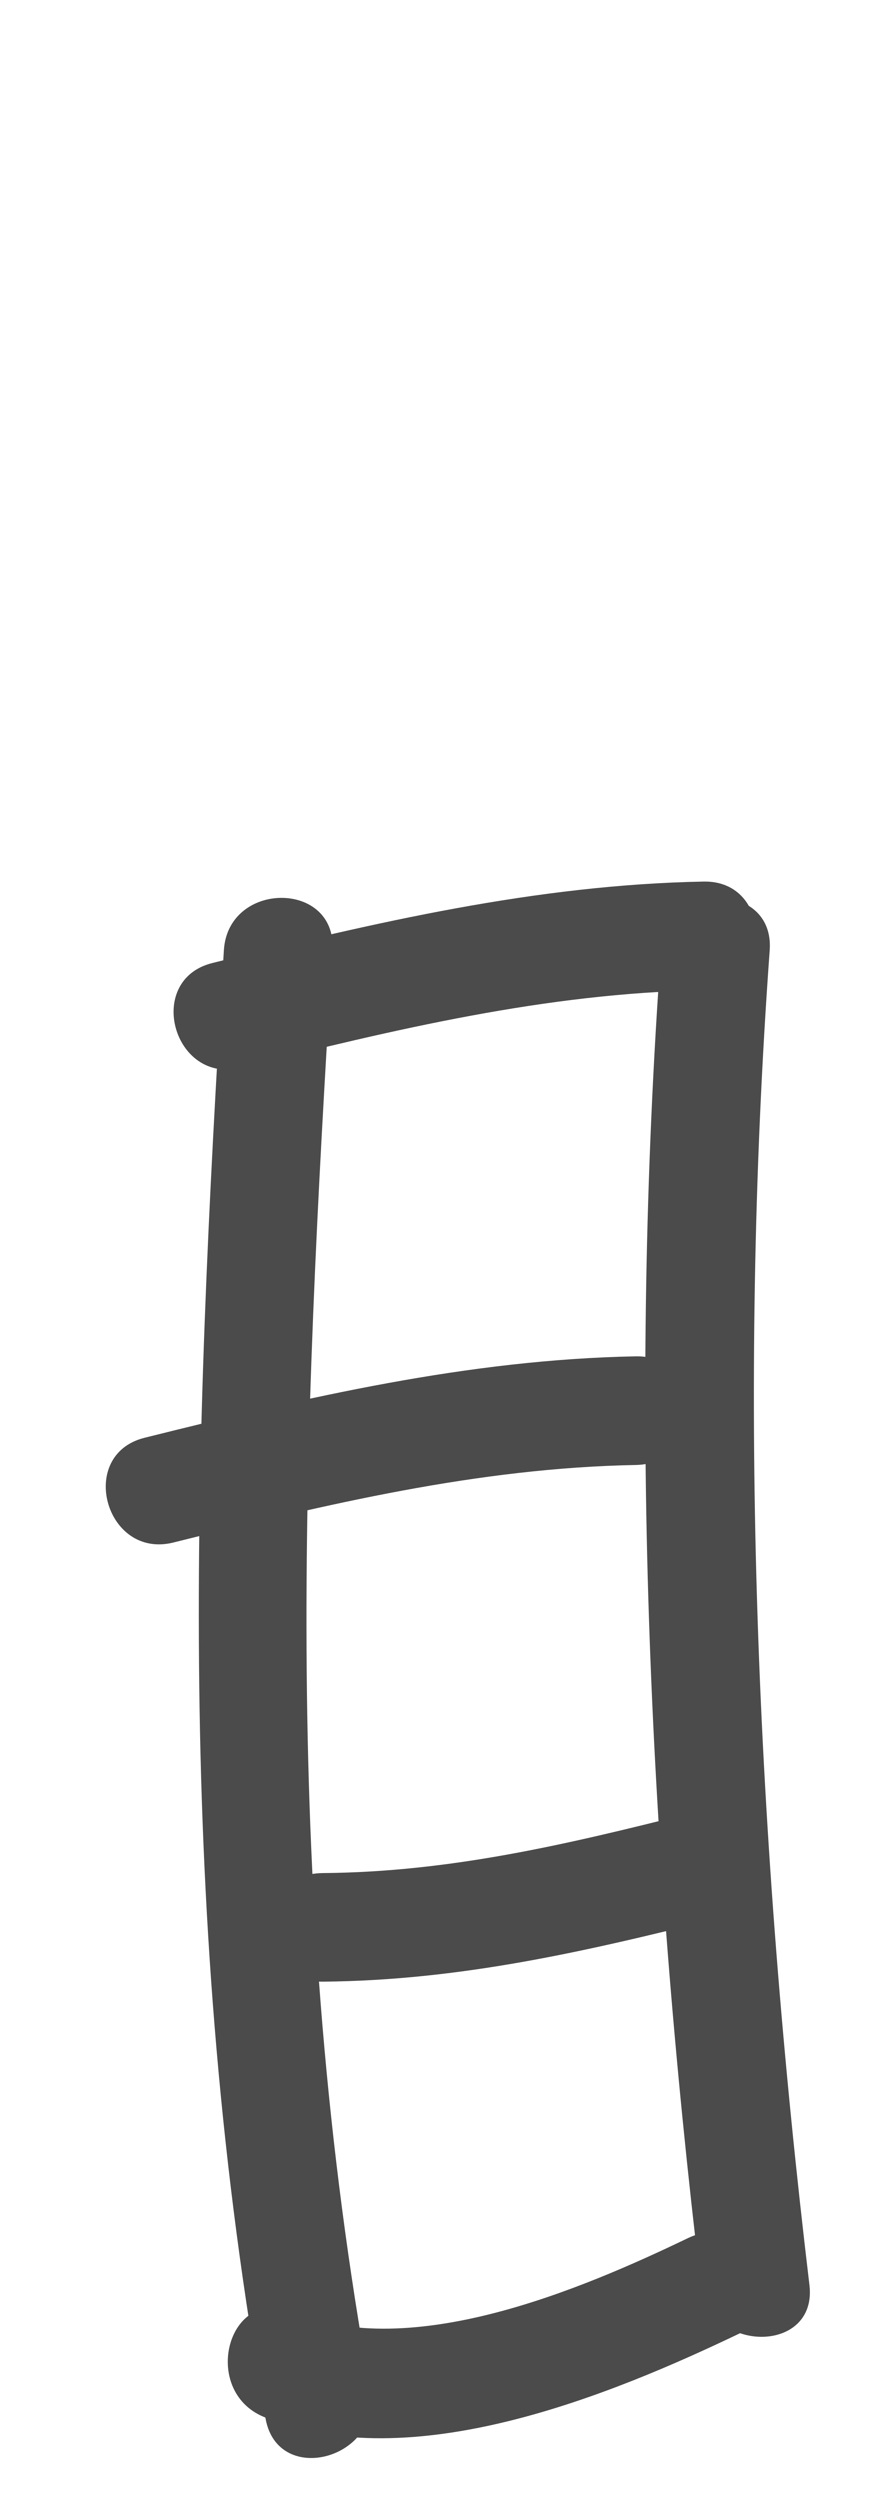 <?xml version="1.0" encoding="utf-8"?>
<!-- Generator: Adobe Illustrator 17.0.0, SVG Export Plug-In . SVG Version: 6.00 Build 0)  -->
<!DOCTYPE svg PUBLIC "-//W3C//DTD SVG 1.1//EN" "http://www.w3.org/Graphics/SVG/1.1/DTD/svg11.dtd">
<svg version="1.1" id="Calque_1" xmlns="http://www.w3.org/2000/svg" xmlns:xlink="http://www.w3.org/1999/xlink" x="0px" y="0px"
	 width="12.99px" height="36.86px" viewBox="0 0 12.99 36.86" enable-background="new 0 0 12.99 36.86" xml:space="preserve">
<g>
	<g>
		<g>
			<path fill="#4B4B4B" d="M3.301,14.01c-0.454,7.424-0.719,14.301,0.615,21.652c0.184,1.015,1.727,0.584,1.544-0.426
				C4.148,28.001,4.457,21.299,4.903,14.01C4.966,12.978,3.364,12.984,3.301,14.01L3.301,14.01z"/>
		</g>
	</g>
	<g>
		<g>
			<path fill="#4B4B4B" d="M3.889,35.635c2.163,0.899,5.119-0.318,7.063-1.253c0.931-0.447,0.118-1.828-0.808-1.383
				c-1.576,0.758-4.077,1.82-5.829,1.091C3.361,33.694,2.95,35.244,3.889,35.635L3.889,35.635z"/>
		</g>
	</g>
	<g>
		<g>
			<path fill="#4B4B4B" d="M9.747,14.01c-0.476,6.562-0.195,13.153,0.586,19.681c0.121,1.012,1.724,1.024,1.602,0
				c-0.781-6.528-1.062-13.119-0.586-19.681C11.423,12.979,9.821,12.986,9.747,14.01L9.747,14.01z"/>
		</g>
	</g>
	<g>
		<g>
			<path fill="#4B4B4B" d="M2.557,22.743c2.25-0.561,4.488-1.1,6.819-1.143c1.031-0.019,1.033-1.621,0-1.602
				c-2.471,0.046-4.857,0.605-7.245,1.201C1.129,21.449,1.554,22.994,2.557,22.743L2.557,22.743z"/>
		</g>
	</g>
	<g>
		<g>
			<path fill="#4B4B4B" d="M3.557,15.743c2.25-0.561,4.488-1.1,6.819-1.143c1.031-0.019,1.033-1.621,0-1.602
				c-2.471,0.046-4.857,0.605-7.245,1.201C2.129,14.449,2.554,15.994,3.557,15.743L3.557,15.743z"/>
		</g>
	</g>
	<g>
		<g>
			<path fill="#4B4B4B" d="M4.758,29.218c2.02-0.017,3.882-0.445,5.83-0.935c1.001-0.252,0.576-1.797-0.426-1.544
				c-1.811,0.456-3.526,0.863-5.405,0.878C3.726,27.625,3.725,29.226,4.758,29.218L4.758,29.218z"/>
		</g>
	</g>
</g>
</svg>
